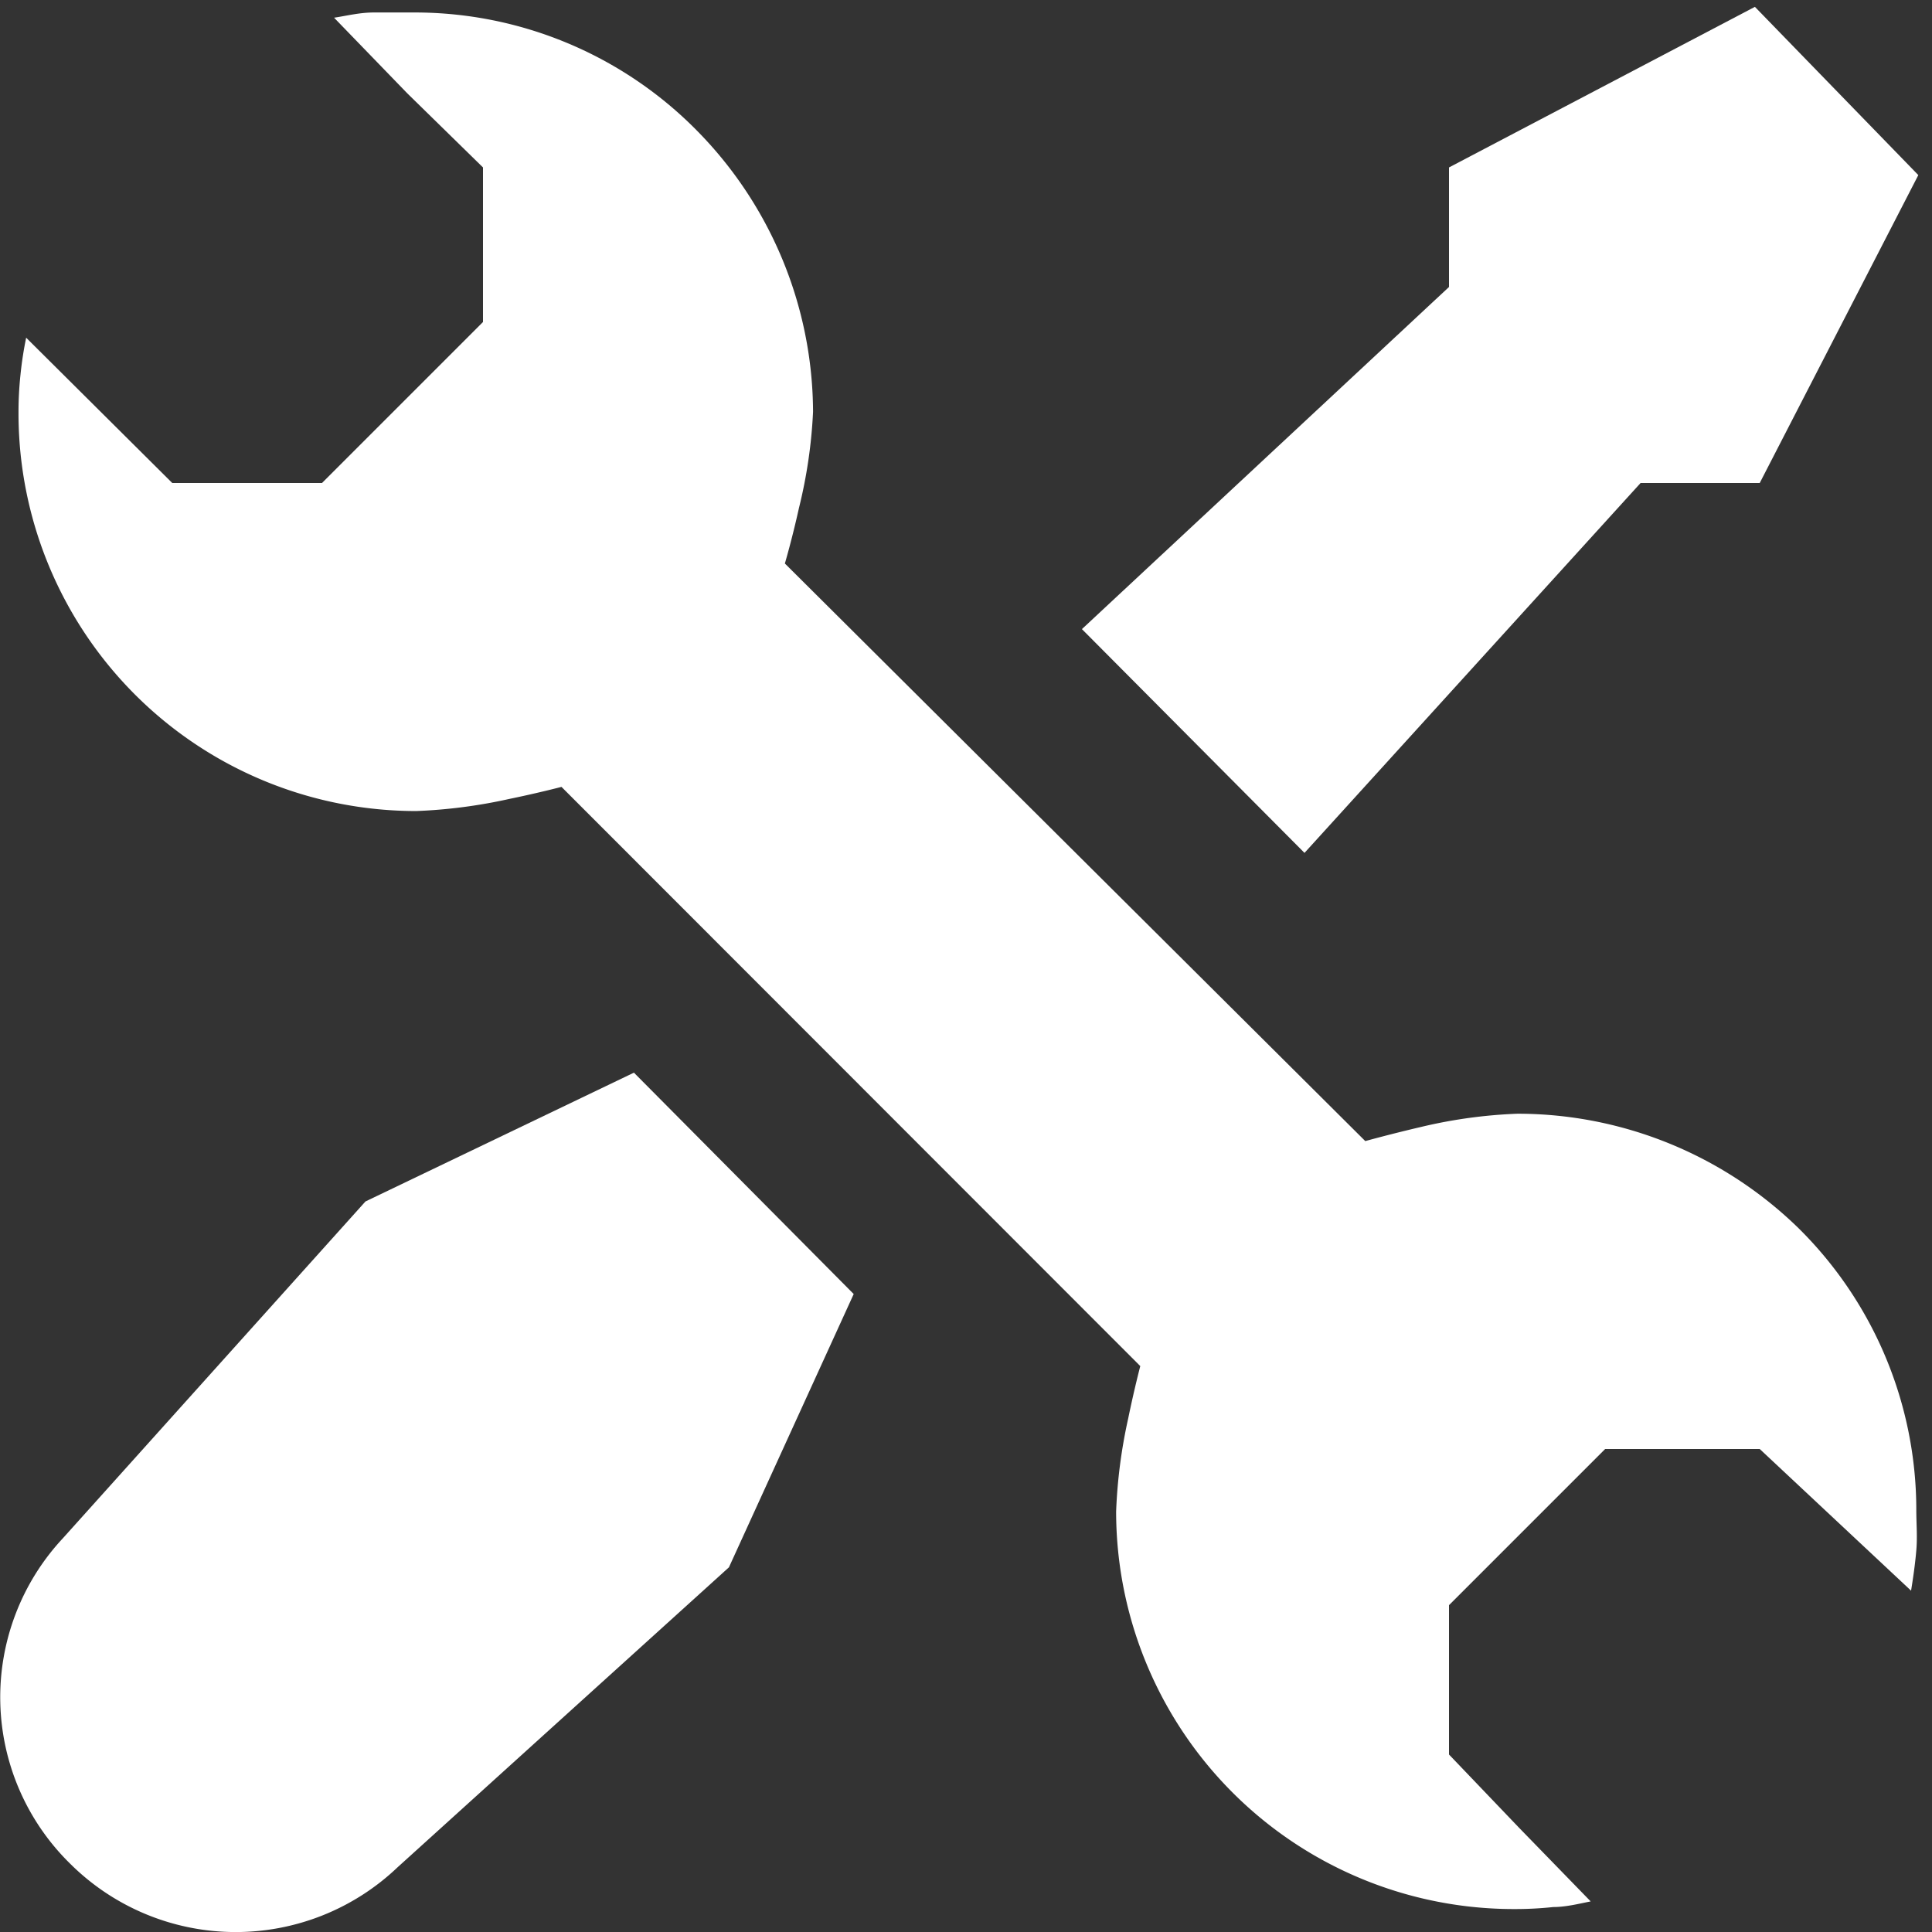 <svg id="fill" xmlns="http://www.w3.org/2000/svg" viewBox="0 0 48 48"><rect x="0" y="0" width="48" height="48" fill="#333333" stroke="none"/><title>Fill_</title><polygon style="fill:white;" points="40.76 12 43.72 12 47.66 4.35 43.6 0.17 36 4.16 36 7.13 26.88 15.63 32.41 21.19 40.76 12"/><path fill="#fff" d="M9.08,29.85L1.56,38.22a5.79,5.79,0,0,0,.18,8.08,5.83,5.83,0,0,0,8.14.09l8.23-7.45,3.1-6.79-5.46-5.5Z"/><path fill="#fff" d="M37.7,27.67A12.27,12.27,0,0,0,35.3,28c-0.77.18-1.38,0.35-1.38,0.35L19.5,14s0.18-.61.35-1.38a12.28,12.28,0,0,0,.35-2.39,10,10,0,0,0-2.9-7,9.84,9.84,0,0,0-7-2.92c-0.3,0-.63,0-1,0s-0.67.08-1,.13l1.82,1.88L12,4.16V8L8,12H4.28L2.46,10.19,0.65,8.39C0.59,8.68.54,9,.51,9.3a8.73,8.73,0,0,0-.05.94,9.88,9.88,0,0,0,9.88,9.91,12.82,12.82,0,0,0,2.31-.3c0.73-.15,1.3-0.3,1.3-0.3L28.33,33.94s-0.15.57-.3,1.3a12.83,12.83,0,0,0-.3,2.31,9.88,9.88,0,0,0,9.91,9.88,8.87,8.87,0,0,0,.95-0.05c0.31,0,.63-0.08.93-0.14l-1.77-1.82L36,43.59V39.88L39.88,36h3.84l1.88,1.76,1.88,1.76c0.05-.31.1-0.65,0.13-1s0-.66,0-1a9.84,9.84,0,0,0-2.92-7A10,10,0,0,0,37.7,27.67Z"/></svg>